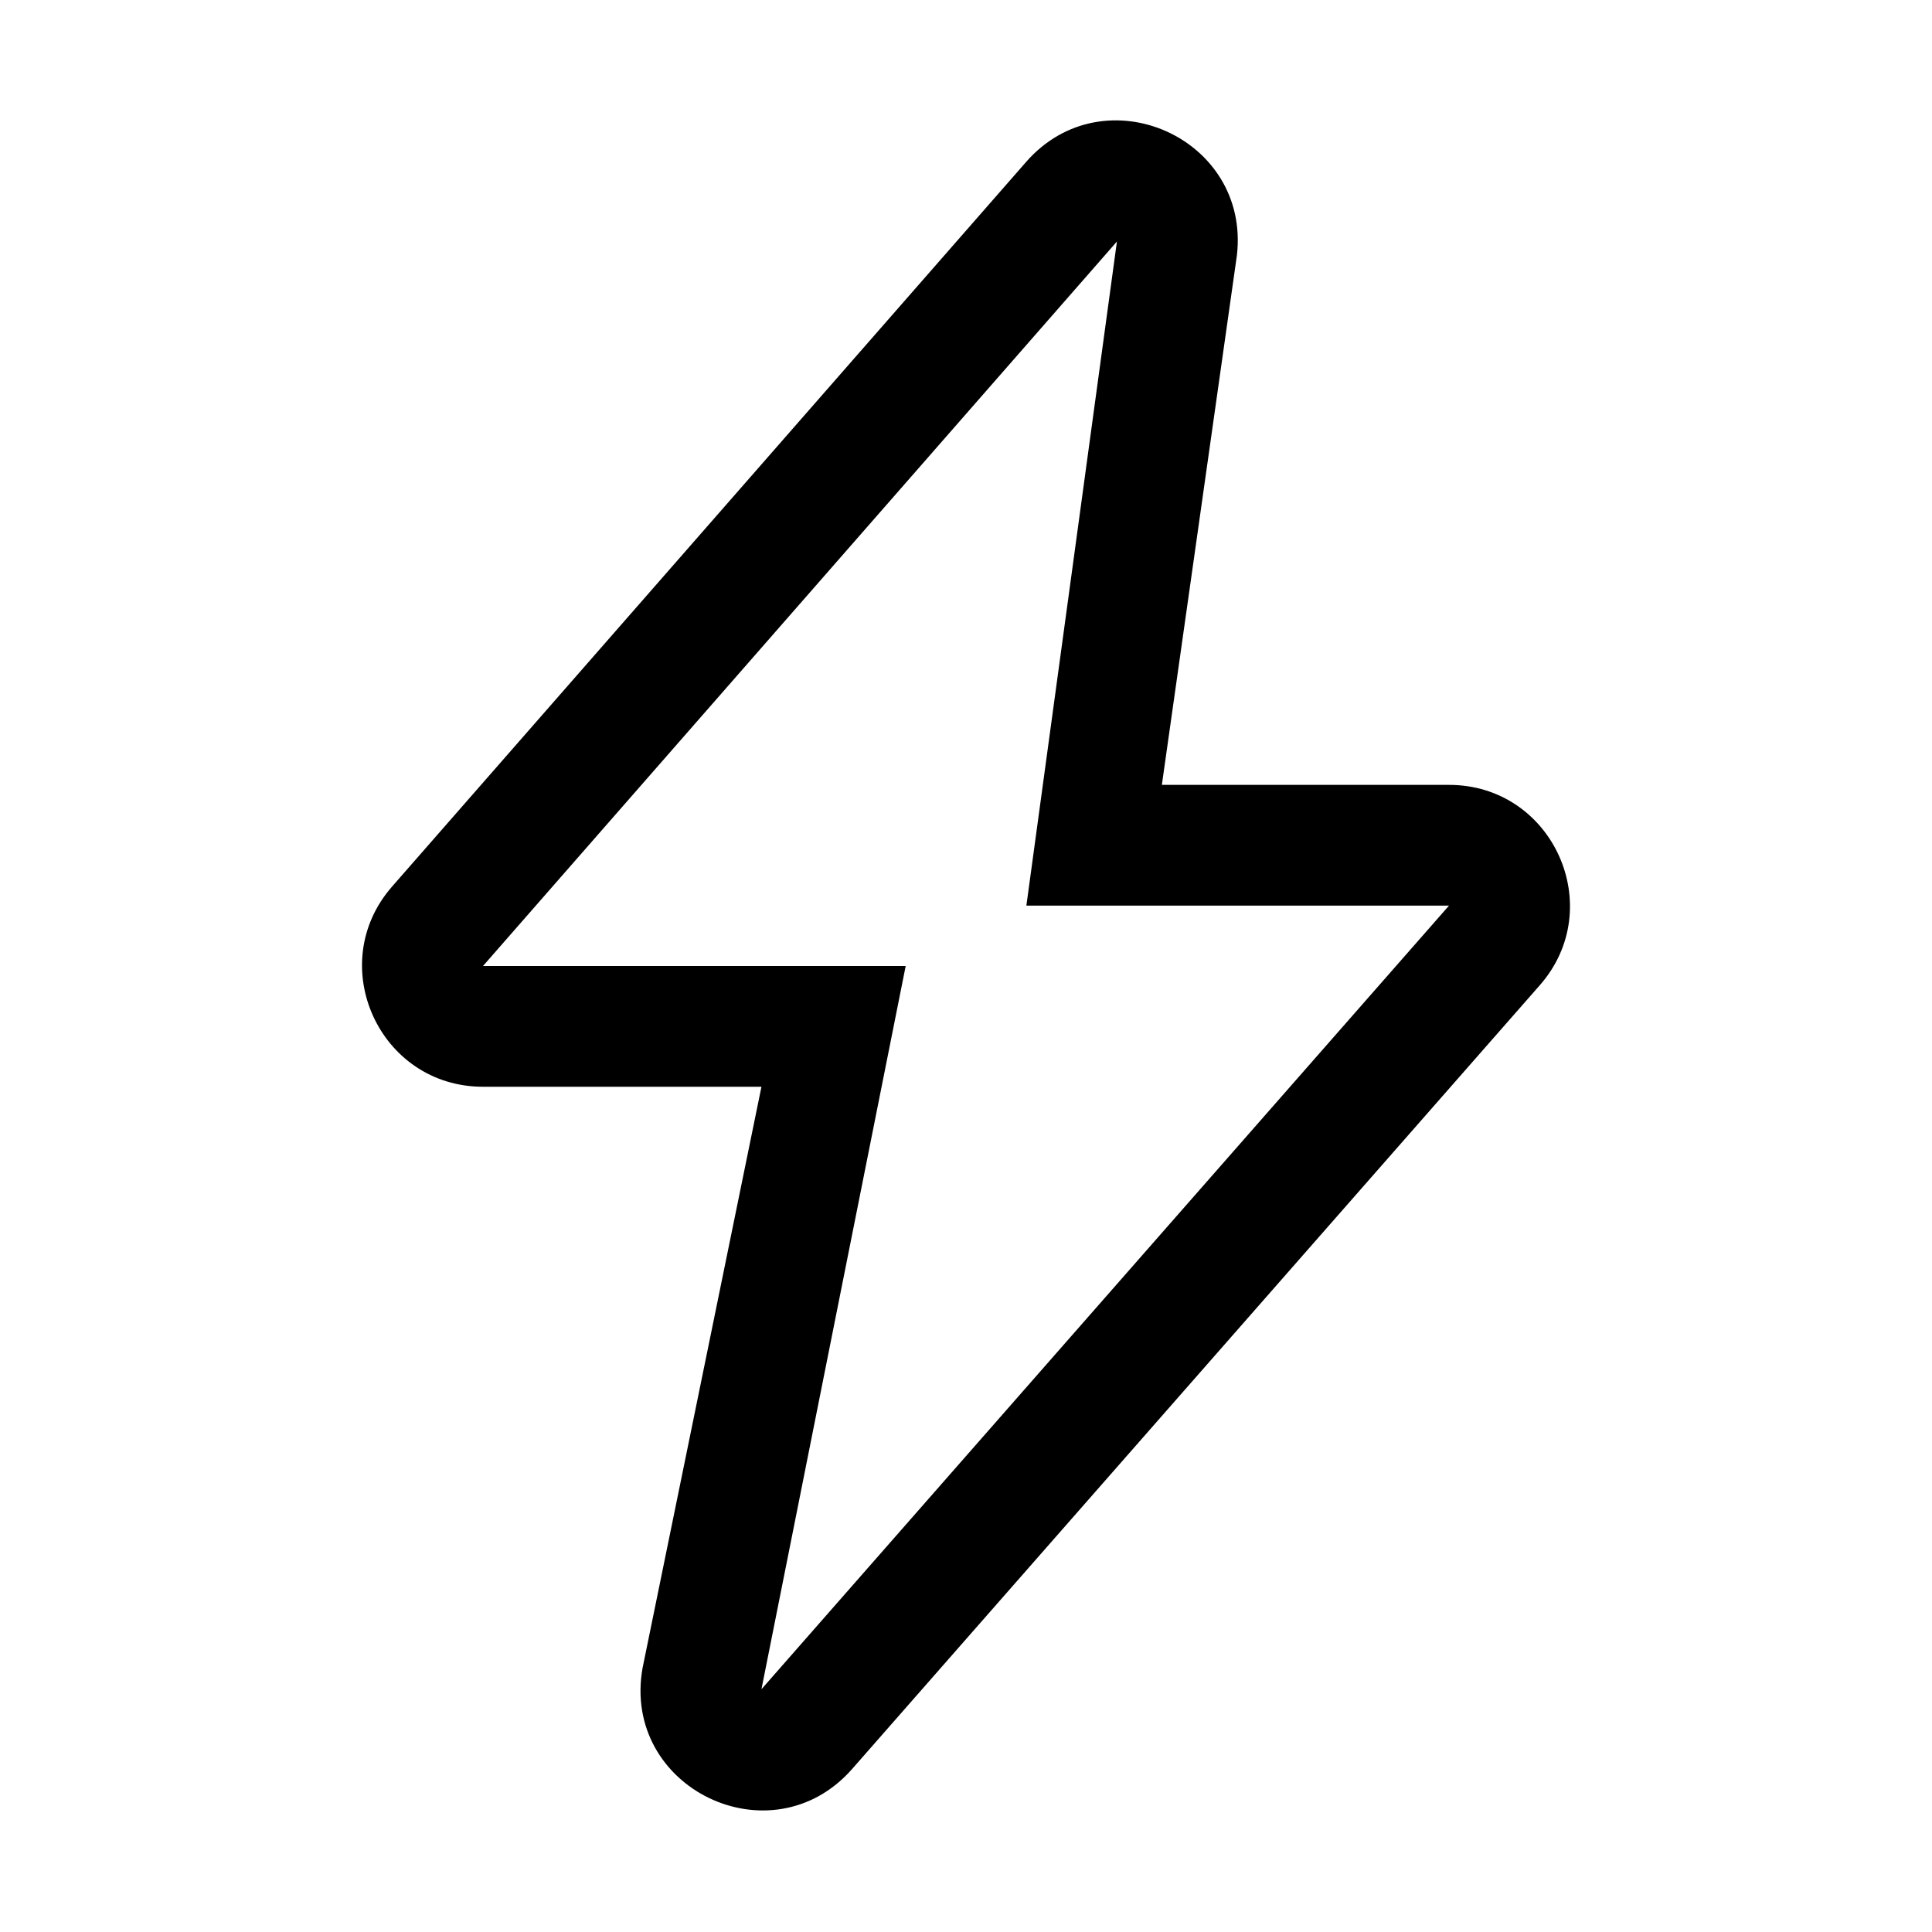 <svg width="32" height="32" viewBox="0 0 32 32" fill="none" xmlns="http://www.w3.org/2000/svg">
<path fill-rule="evenodd" clip-rule="evenodd" d="M16.995 2.683C18.287 1.206 20.712 2.28 20.487 4.229L19.244 13L24 13C25.722 13 26.639 15.032 25.5 16.323L14.112 29.302C12.774 30.819 10.288 29.618 10.643 27.627L12.612 18H8C6.282 18 5.363 15.976 6.495 14.683L16.995 2.683ZM18.5 4L8 16H15.001L12.612 27.979L24 15L17 15L18.5 4Z" fill="black"/>
</svg>
